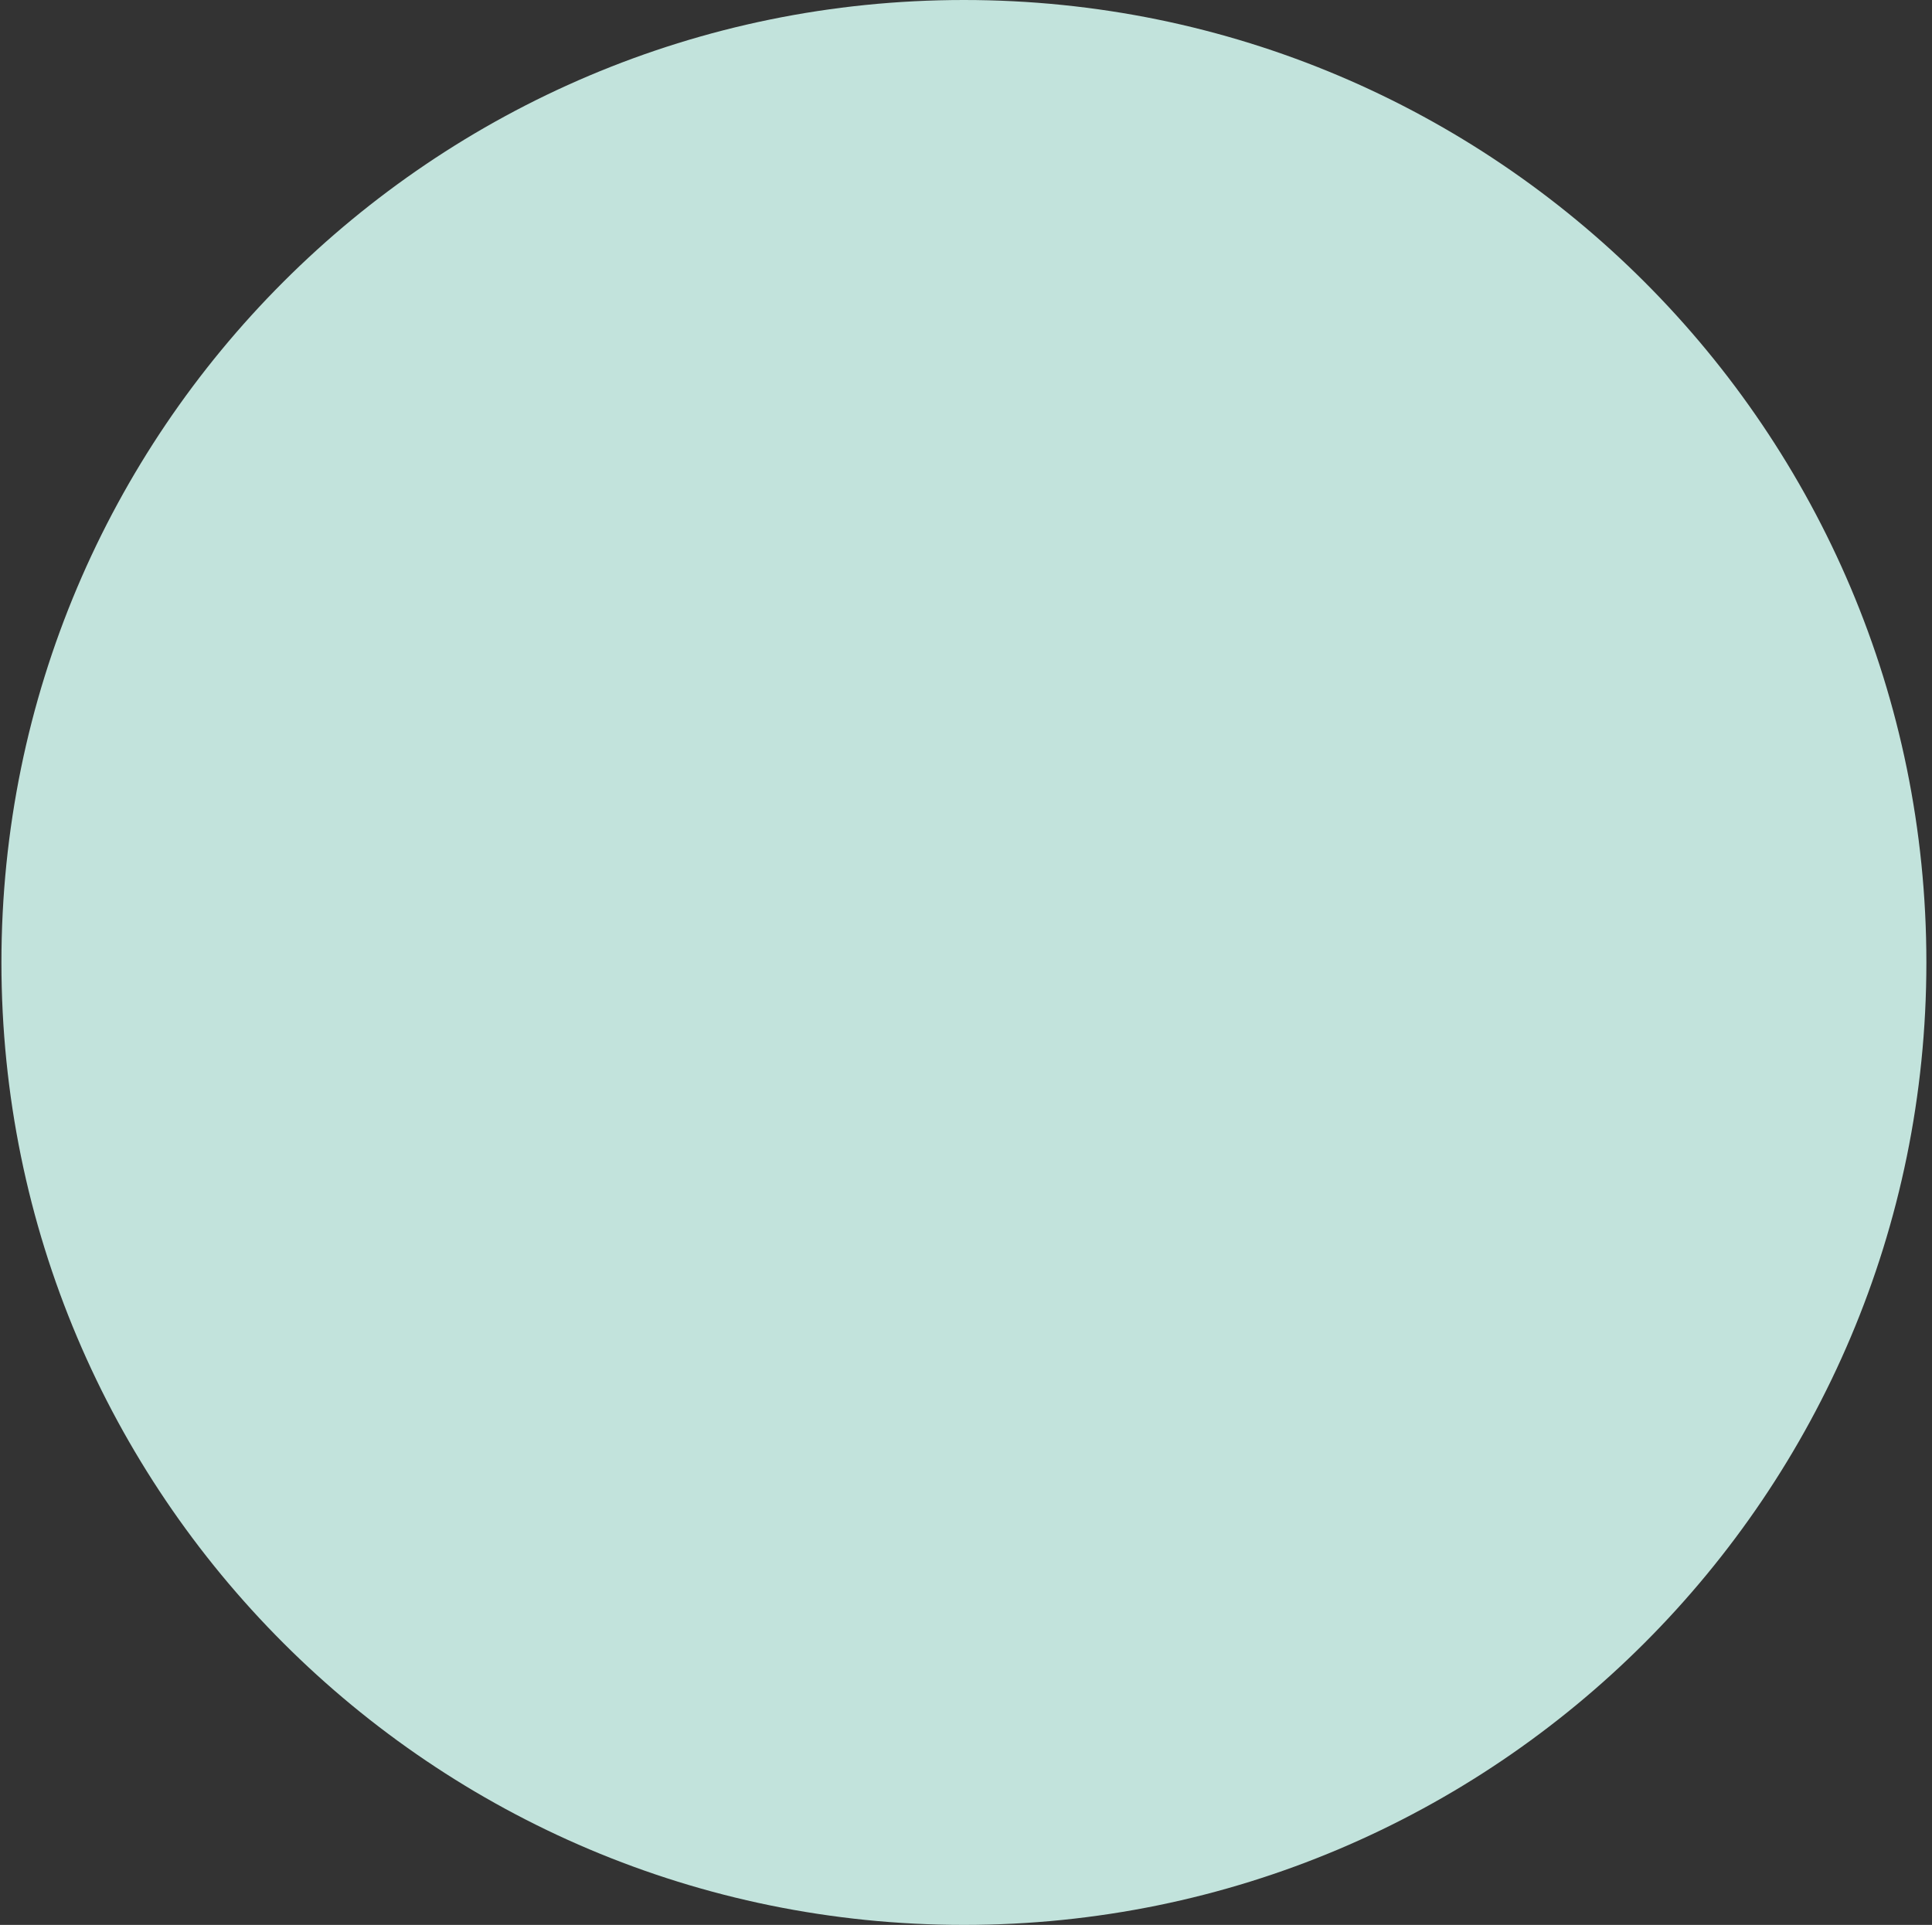 <svg width="274" height="273" viewBox="0 0 274 273" fill="none" xmlns="http://www.w3.org/2000/svg">
<rect x="0" y="0" width="274" height="273" fill="#333333" stroke="none"/>
<g clip-path="url(#clip0_984_1190)">
<path d="M136.703 273C212.09 273 273.203 211.887 273.203 136.5C273.203 61.113 212.09 0 136.703 0C61.316 0 0.203 61.113 0.203 136.5C0.203 211.887 61.316 273 136.703 273Z" fill="#D2F6EE" fill-opacity="0.9"/>
</g>
<defs>
<clipPath id="clip0_984_1190">
<rect width="273" height="273" fill="white" transform="translate(0.203)"/>
</clipPath>
</defs>
</svg>

